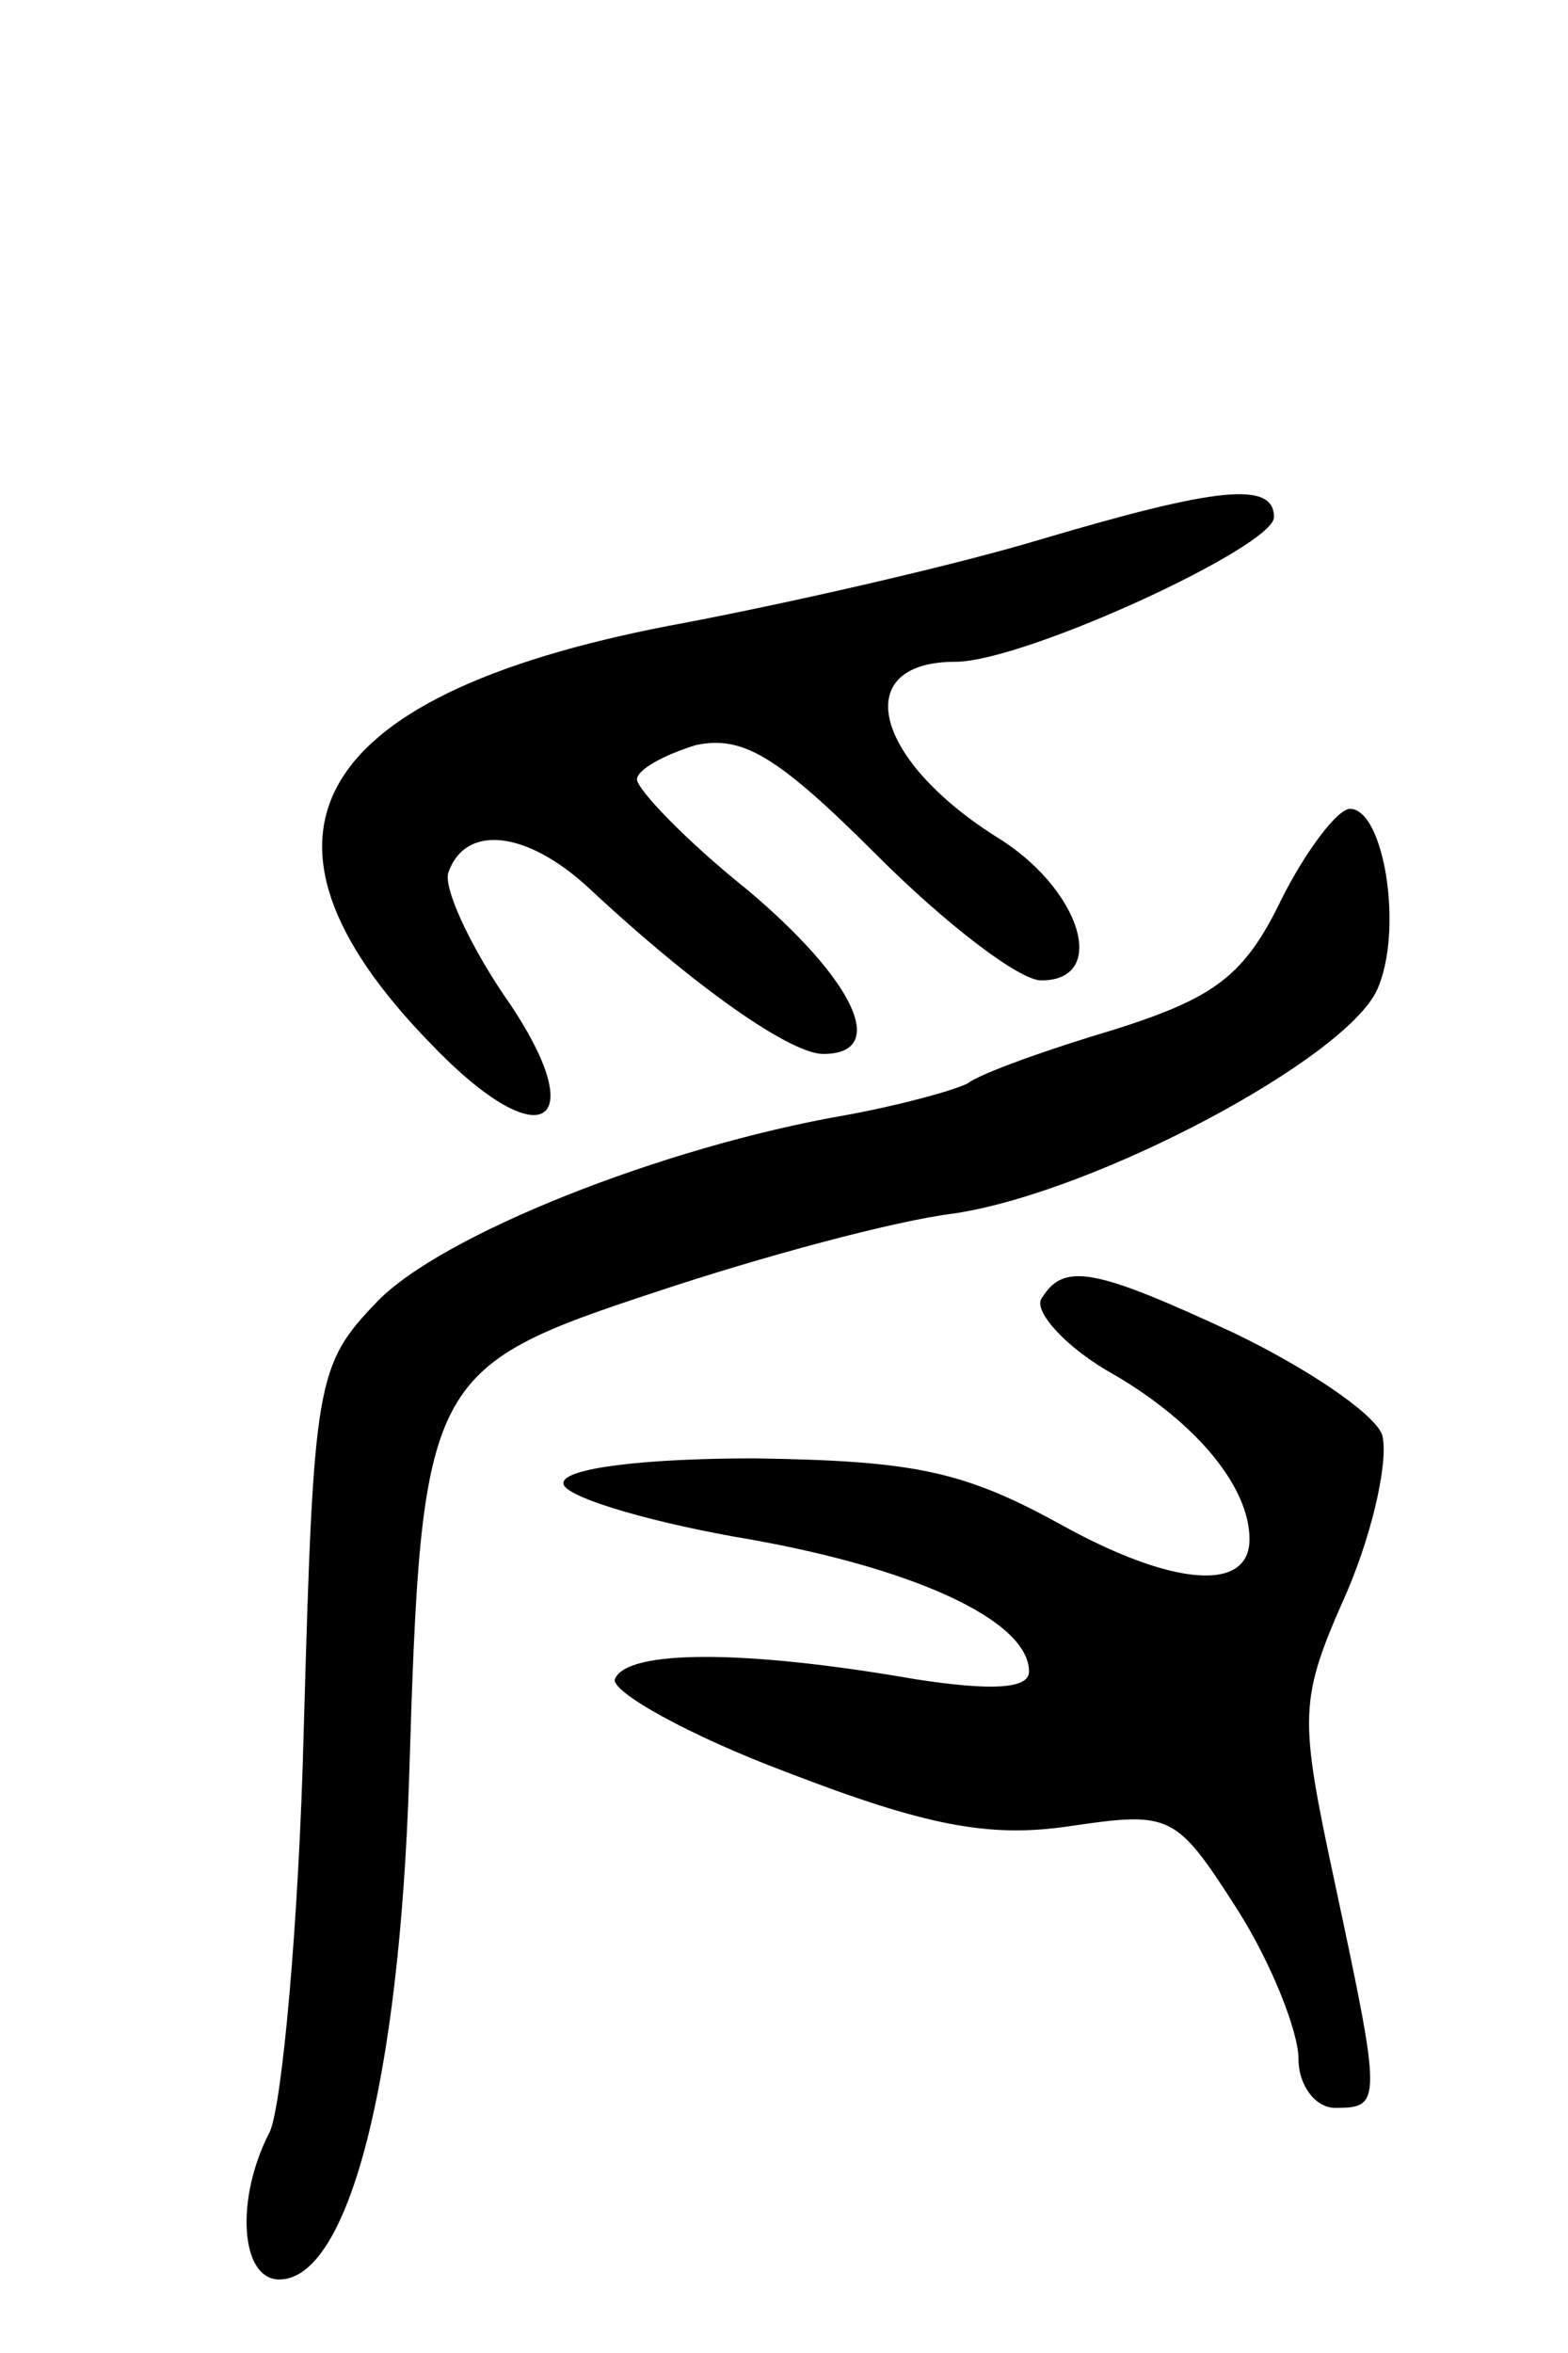 <svg version="1.0" xmlns="http://www.w3.org/2000/svg"
 width="64pt" height="96pt" viewBox="0 0 64 96"
 preserveAspectRatio="xMidYMid meet">
<g transform="translate(0,96) scale(0.1,-0.1)"
fill="#000000" stroke="none">
<path d="M425 740 c-33 -10 -98 -25 -145 -34 -153 -28 -188 -86 -104 -172 46
-48 67 -33 29 21 -14 21 -24 43 -22 49 7 20 32 17 57 -6 45 -42 83 -68 96 -68
27 0 13 30 -31 67 -25 20 -45 41 -45 45 0 4 11 10 24 14 19 4 33 -4 74 -45 28
-28 58 -51 67 -51 28 0 16 38 -19 59 -50 32 -59 71 -16 71 28 0 130 47 130 59
0 15 -24 12 -95 -9z"/>
<path d="M523 593 c-15 -31 -27 -40 -68 -53 -27 -8 -55 -18 -60 -22 -6 -3 -28
-9 -50 -13 -75 -13 -165 -49 -191 -76 -25 -26 -26 -32 -30 -174 -2 -80 -9
-155 -14 -165 -14 -27 -12 -60 4 -60 28 0 49 80 53 205 5 163 7 167 101 198
42 14 97 29 122 32 58 9 159 63 172 91 11 24 3 74 -11 74 -5 0 -18 -17 -28
-37z"/>
<path d="M425 430 c-3 -5 10 -20 30 -31 34 -20 55 -46 55 -67 0 -22 -32 -19
-77 6 -40 22 -60 26 -125 27 -45 0 -78 -4 -78 -10 -1 -5 31 -15 70 -22 72 -12
120 -34 120 -55 0 -7 -15 -8 -47 -3 -69 12 -117 12 -122 0 -2 -5 30 -23 70
-38 57 -22 83 -27 116 -22 41 6 43 5 68 -34 14 -22 25 -50 25 -61 0 -11 7 -20
15 -20 19 0 19 2 0 91 -15 70 -15 75 5 120 11 26 17 55 14 64 -4 9 -31 27 -60
41 -58 27 -70 29 -79 14z"/>
</g>
</svg>
